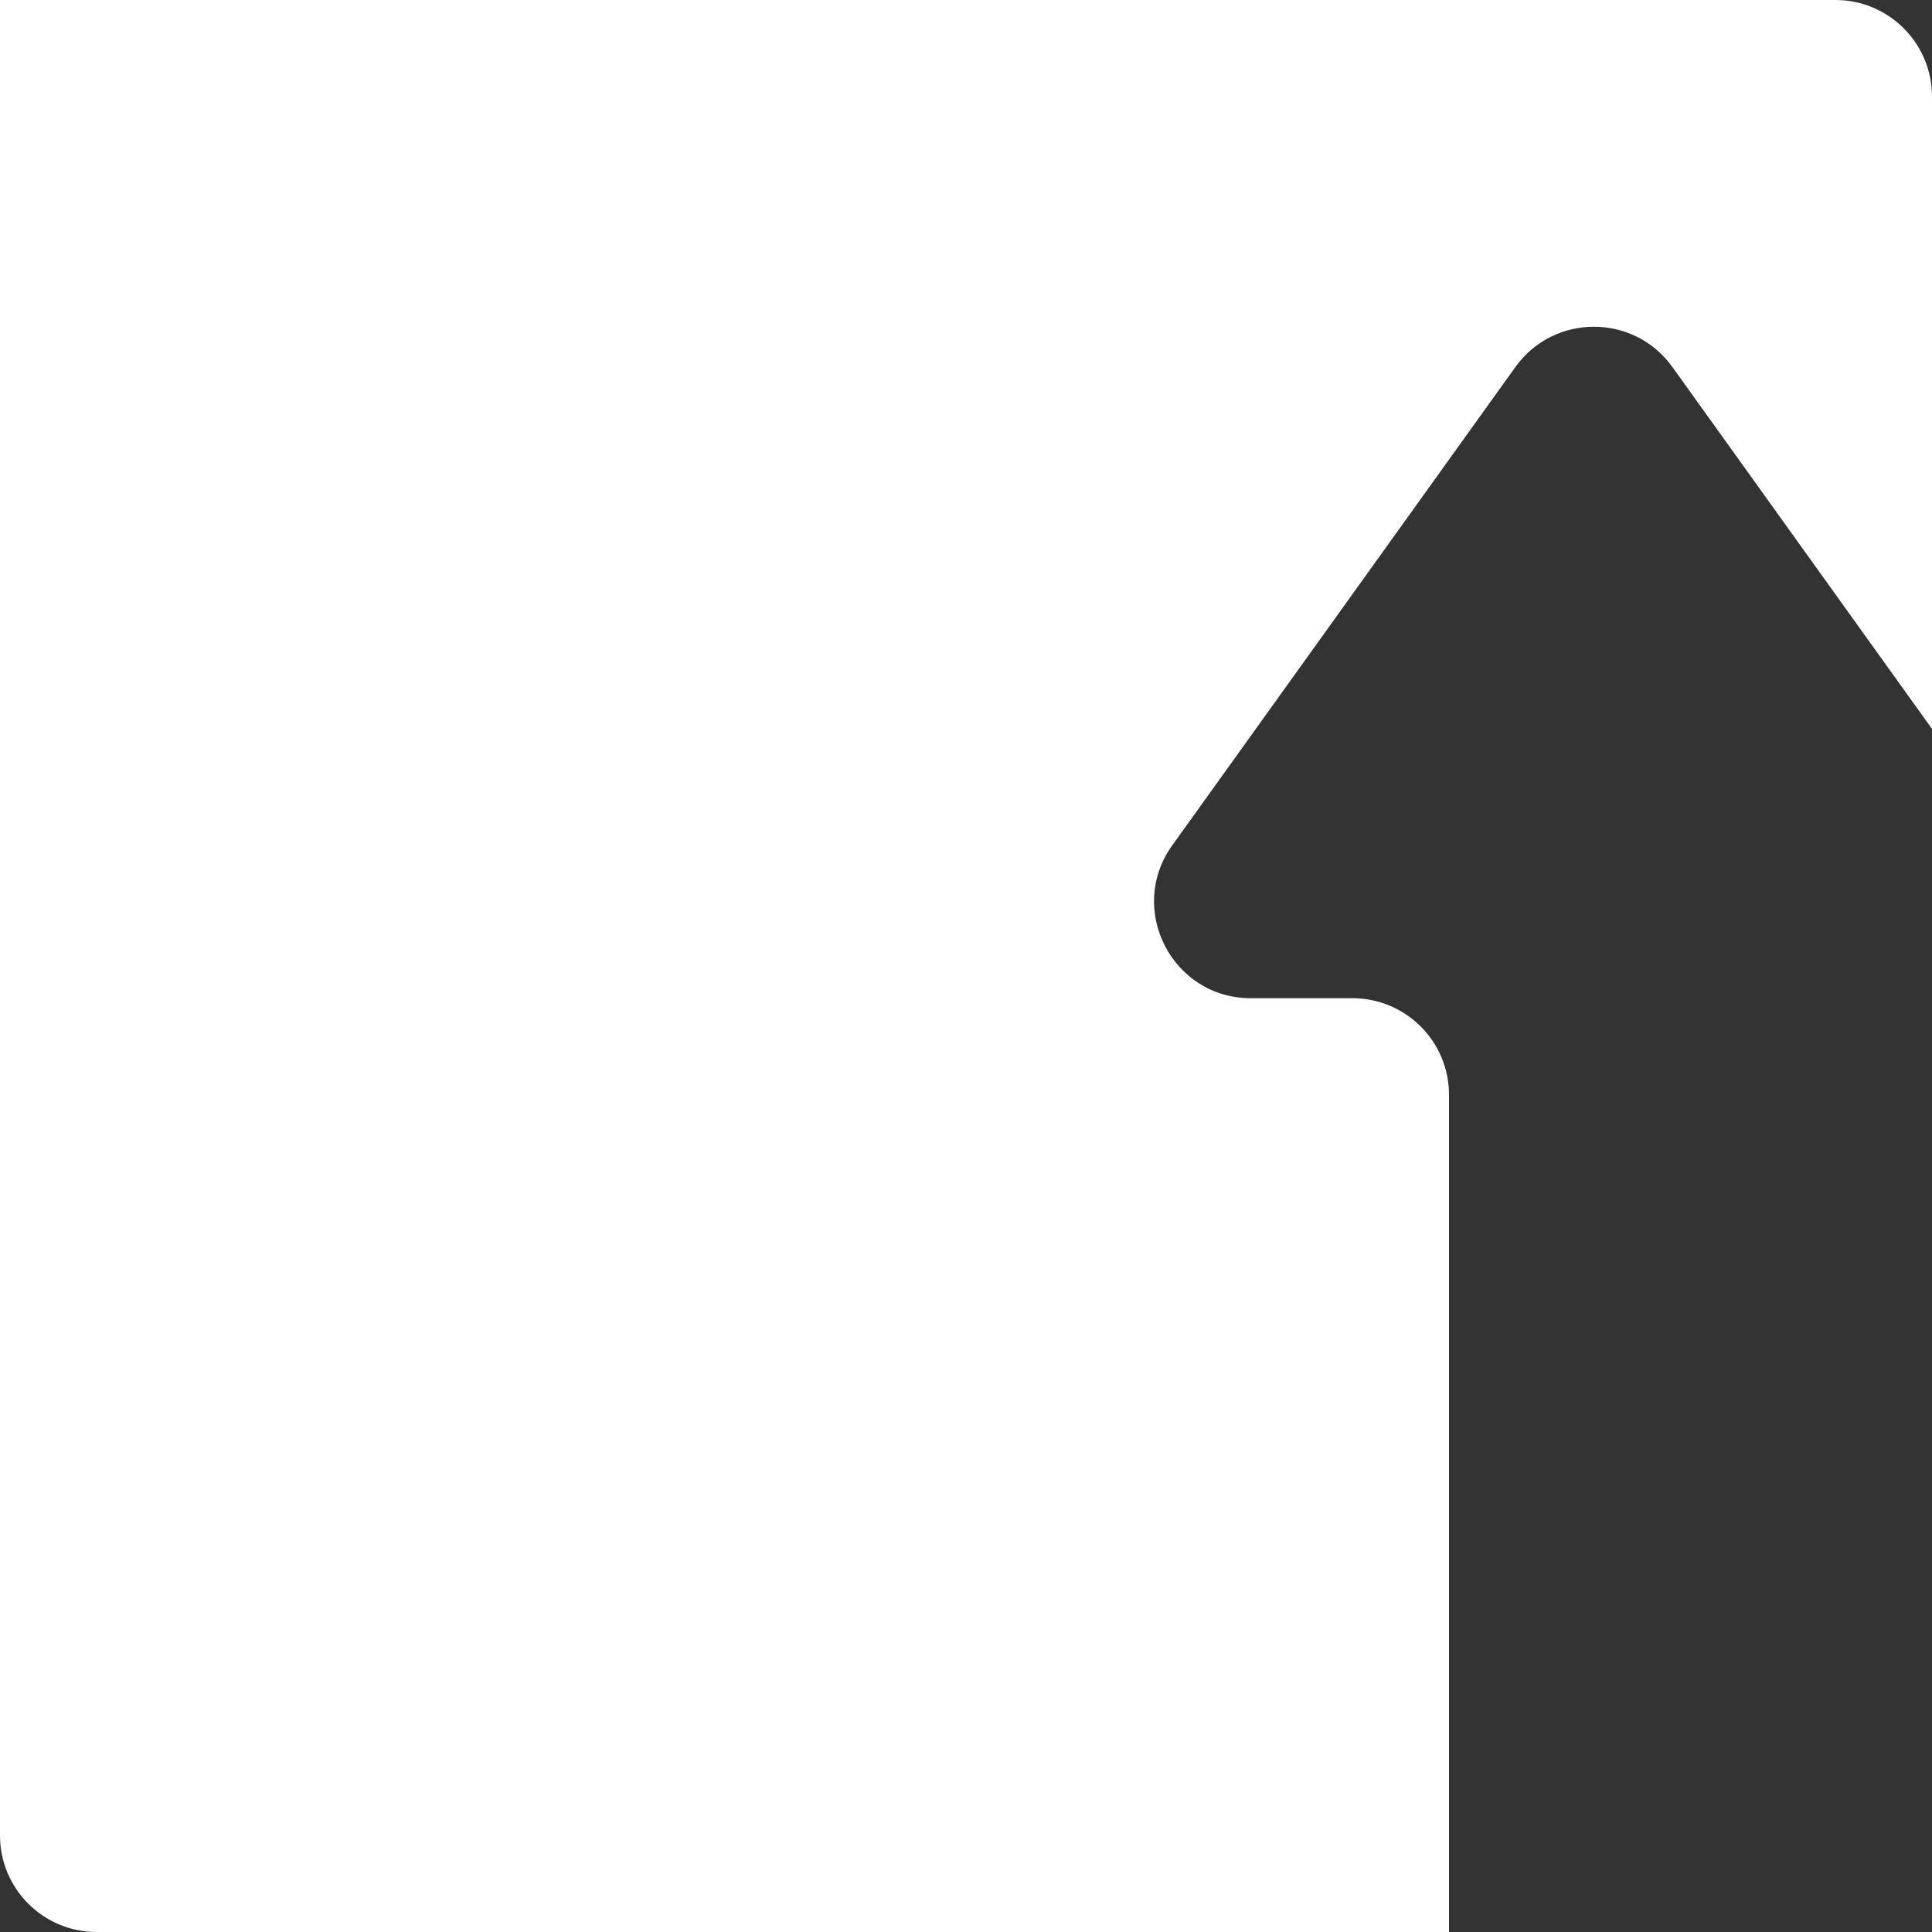 <svg width="60" height="60" viewBox="0 0 60 60" fill="none" xmlns="http://www.w3.org/2000/svg">
<rect x="0" y="0" width="60" height="60" fill="#333333" stroke="none"/>
<path d="M0 0V57C0 58.657 1.343 60 3 60H45V34C45 32.343 43.657 31 42 31H38.844C36.401 31 34.983 28.236 36.407 26.251L47.062 11.398C48.259 9.73 50.741 9.73 51.938 11.398L60 22.636V3C60 1.343 58.657 0 57 0H0Z" fill="white"/>
</svg>

